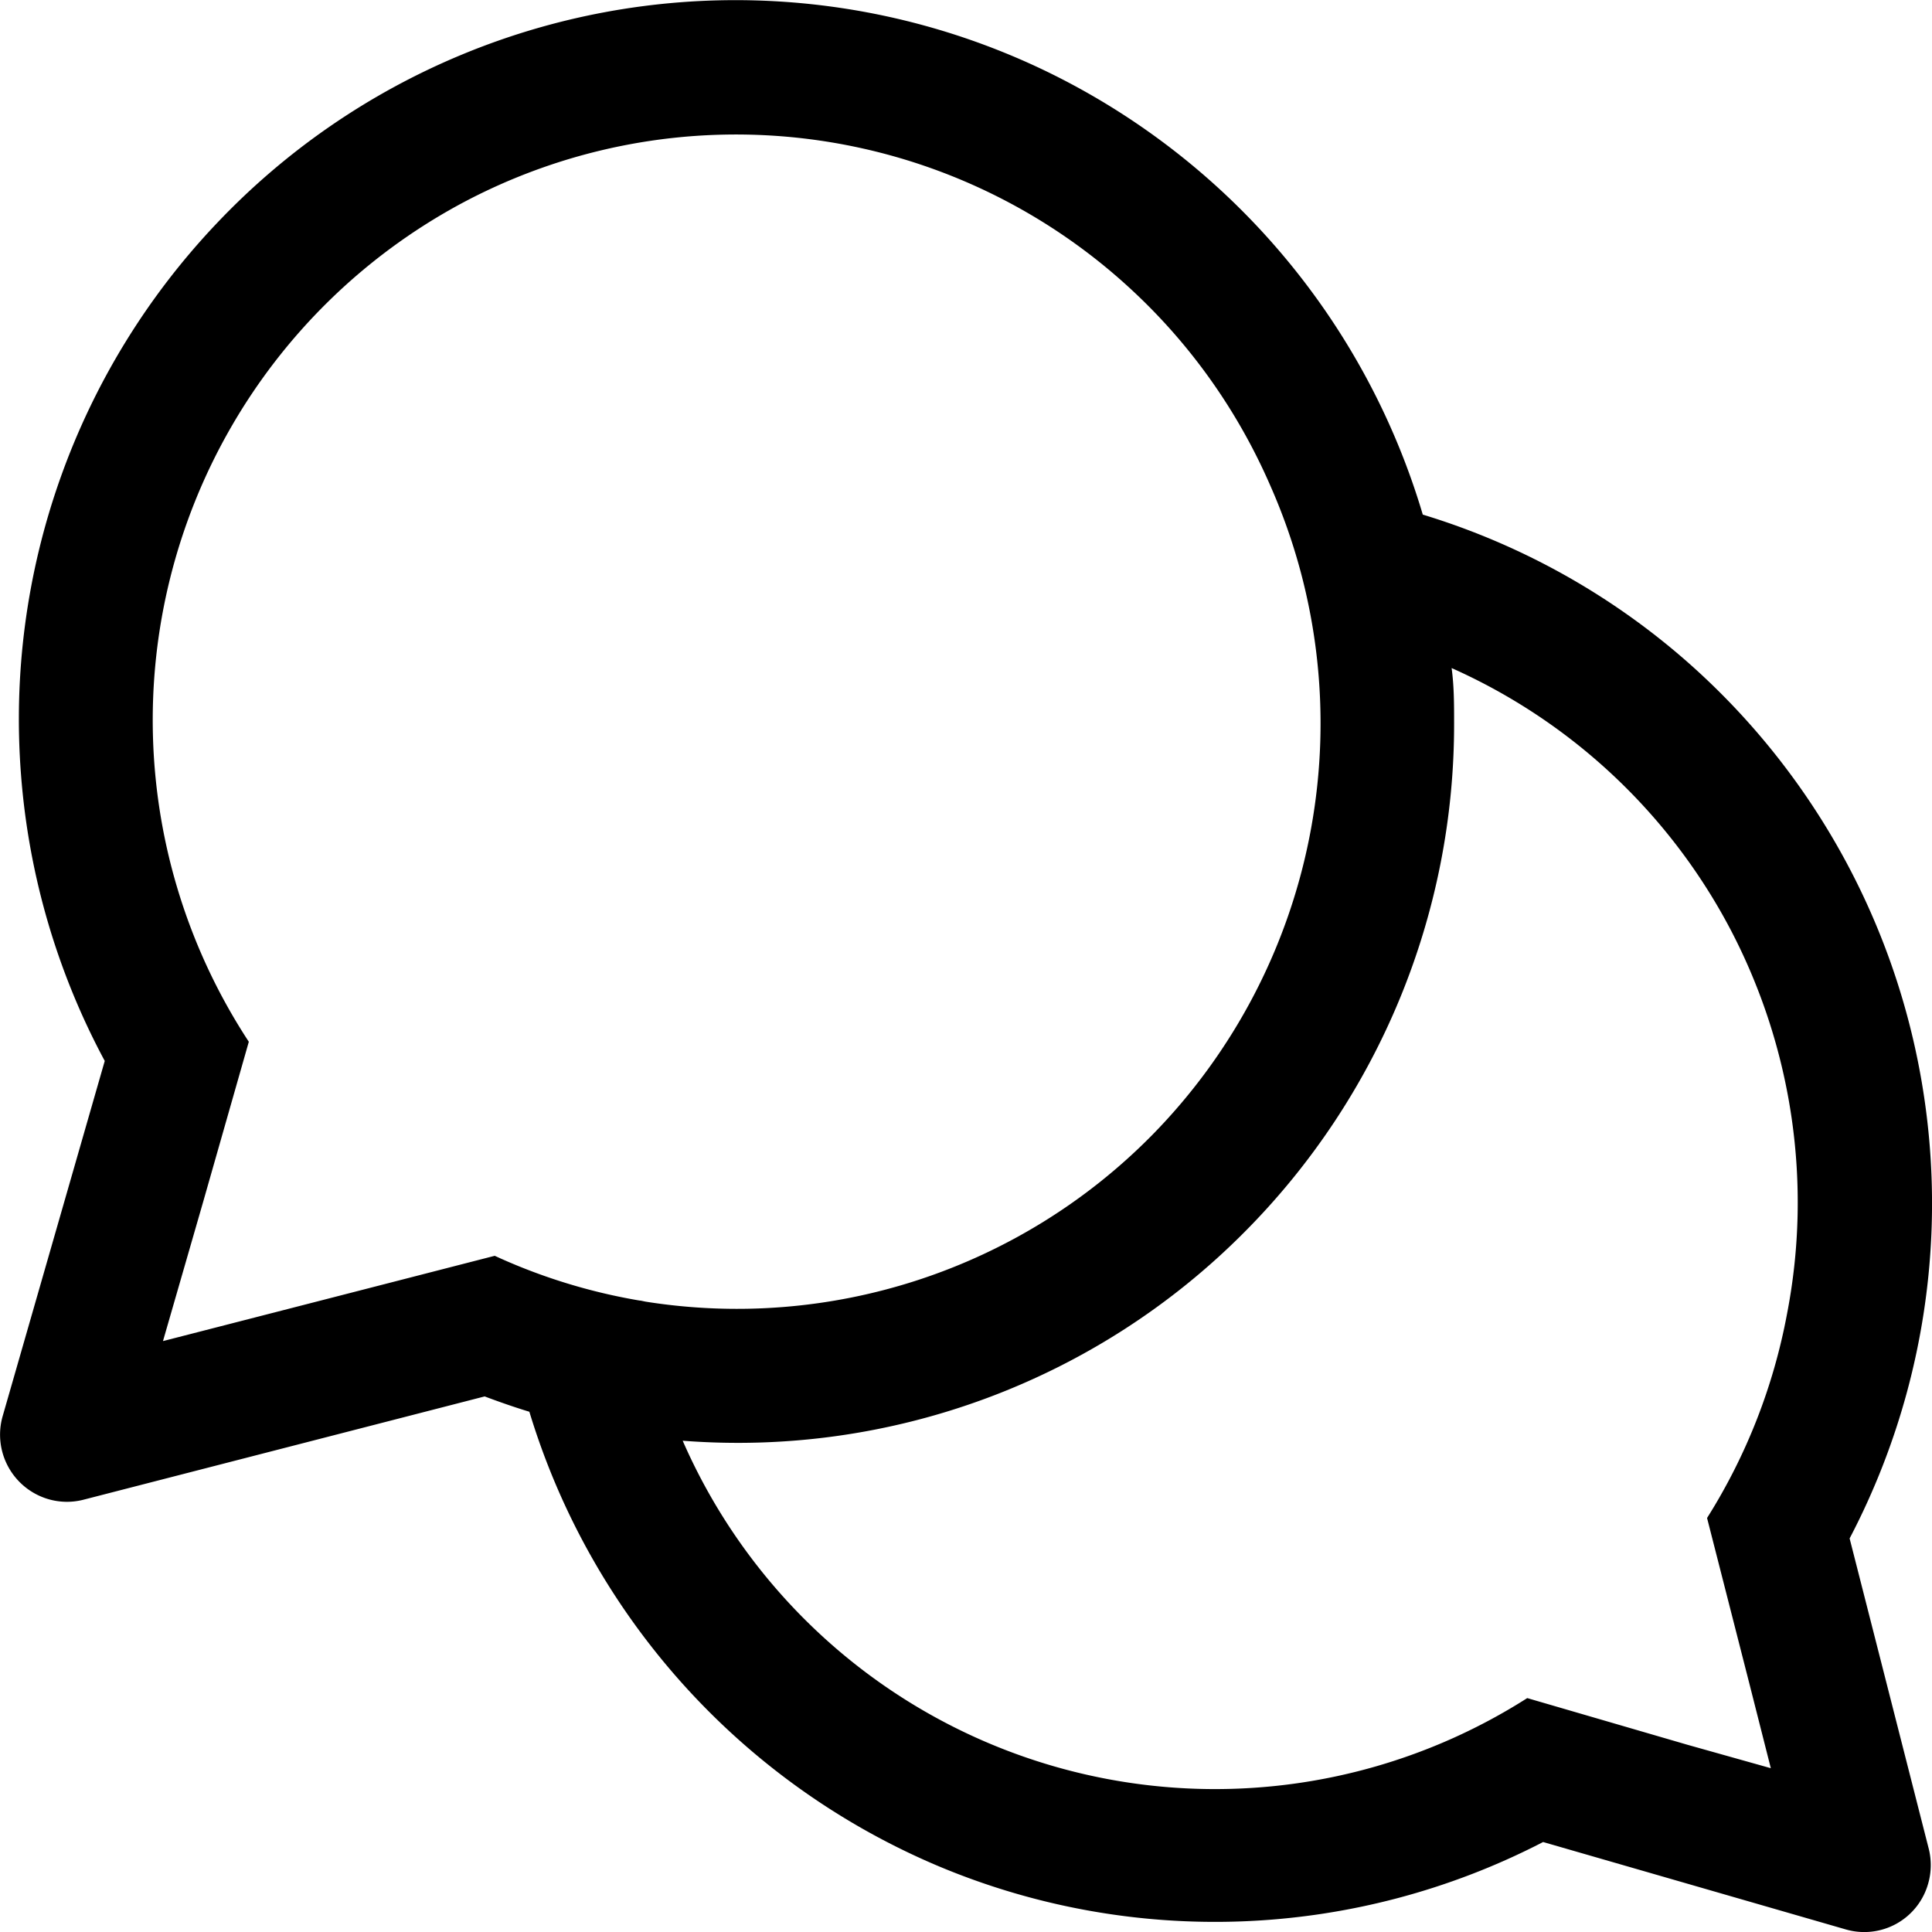 <svg xmlns="http://www.w3.org/2000/svg" viewBox="0 0 14 14" fill="currentColor"><path d="M13.403 11.148a5.23 5.23 0 0 0-1.117-6.299 5.188 5.188 0 0 0-1.976-1.12A5.219 5.219 0 0 0 7.568.51a5.177 5.177 0 0 0-5.999 1.11A5.217 5.217 0 0 0 .152 5.61c.055.728.262 1.436.607 2.078l-.74 2.575a.487.487 0 0 0 .33.6.482.482 0 0 0 .25.006l2.913-.75c.107.04.215.078.324.111a5.217 5.217 0 0 0 2.946 3.285 5.174 5.174 0 0 0 4.4-.167l2.192.633a.481.481 0 0 0 .598-.331.486.486 0 0 0 .005-.251l-.574-2.251ZM4.639 9.425a4.177 4.177 0 0 1-1.01-.305l-.044-.02-1.322.34-1.082.278.29-1.005.332-1.164A4.251 4.251 0 0 1 3.32 1.487 4.213 4.213 0 0 1 8.2 2.1c.43.398.772.882 1.006 1.421a4.257 4.257 0 0 1-.86 4.707 4.223 4.223 0 0 1-3.669 1.204l-.038-.008Zm8.311.093A4.228 4.228 0 0 1 12.37 11l.306 1.198.156.615-.605-.17-1.16-.338a4.21 4.21 0 0 1-6.12-1.865 5.173 5.173 0 0 0 4.07-1.511 5.214 5.214 0 0 0 1.52-3.688c0-.135 0-.267-.018-.4a4.227 4.227 0 0 1 2.03 1.912c.44.85.583 1.824.401 2.765Z"/></svg>